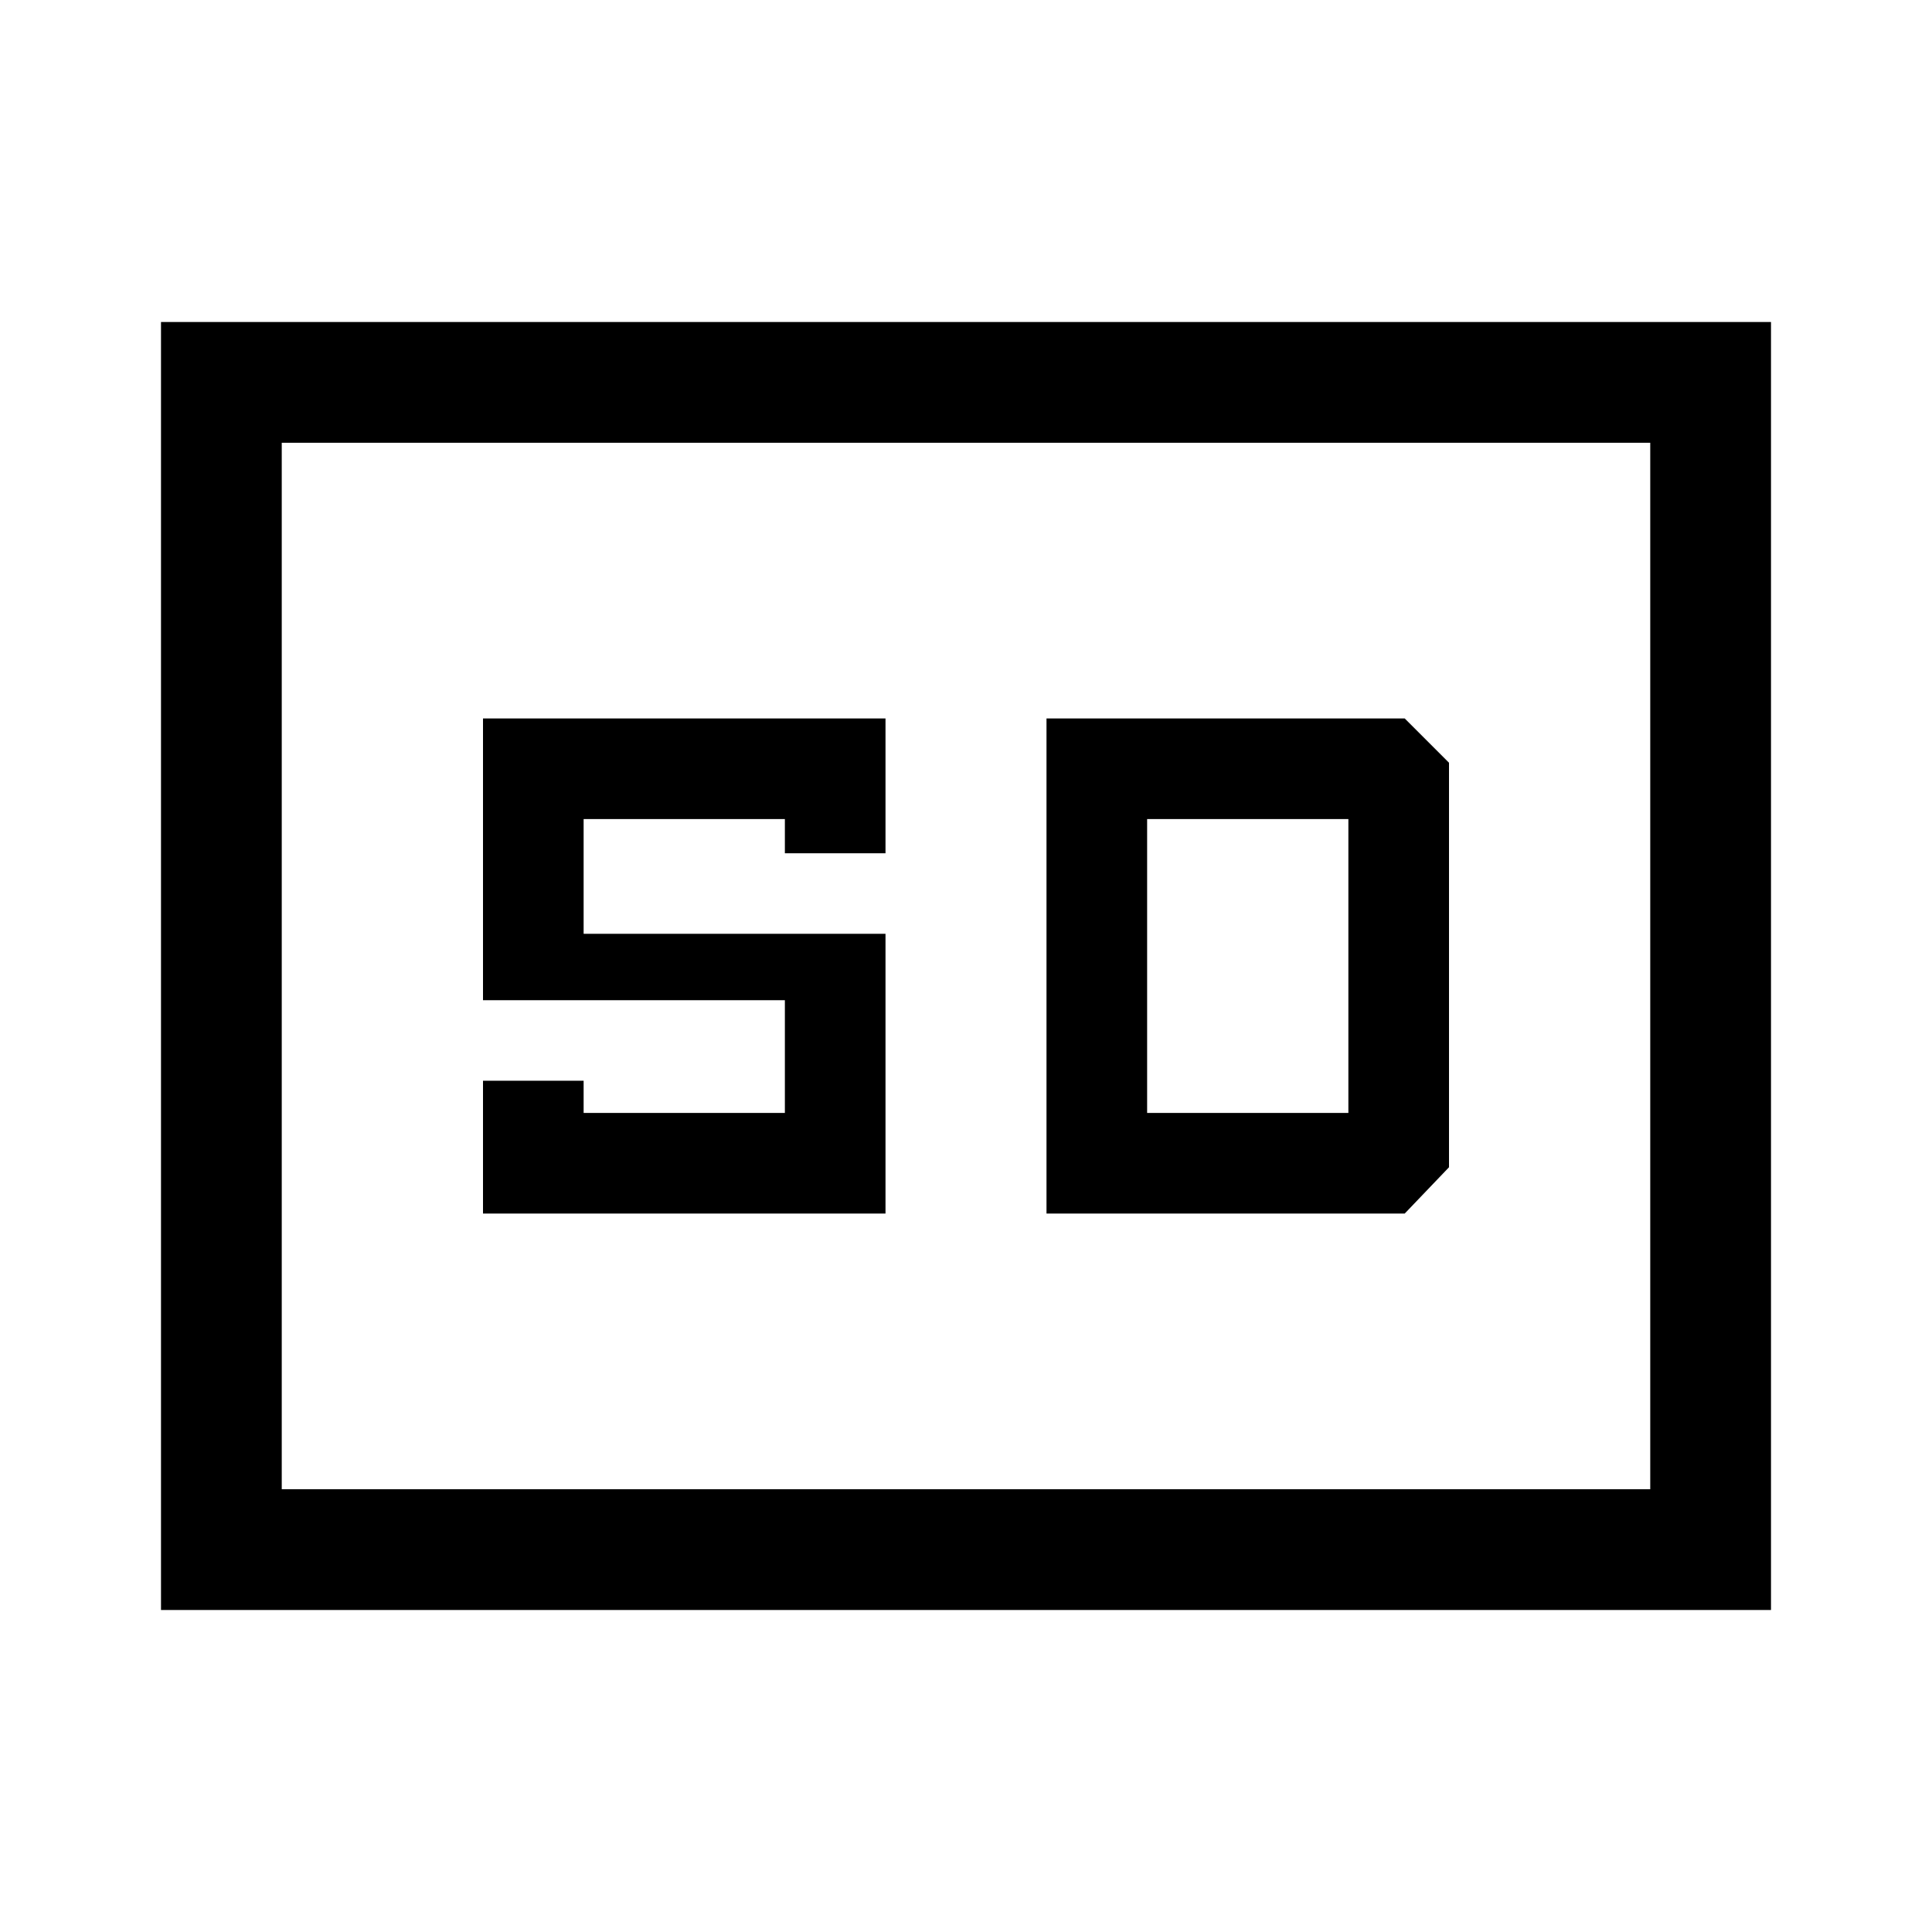<svg xmlns="http://www.w3.org/2000/svg" viewBox="0 -960 960 960"><path d="M80-160v-640h800v640H80Zm60-60h680v-520H140v520Zm100-137h200v-139H290v-57h100v17h50v-67H240v140h150v56H290v-16h-50v66Zm280 0h178l22-23v-201l-22-22H520v246Zm50-50v-146h100v146H570ZM140-220v-520 520Z"/></svg>
